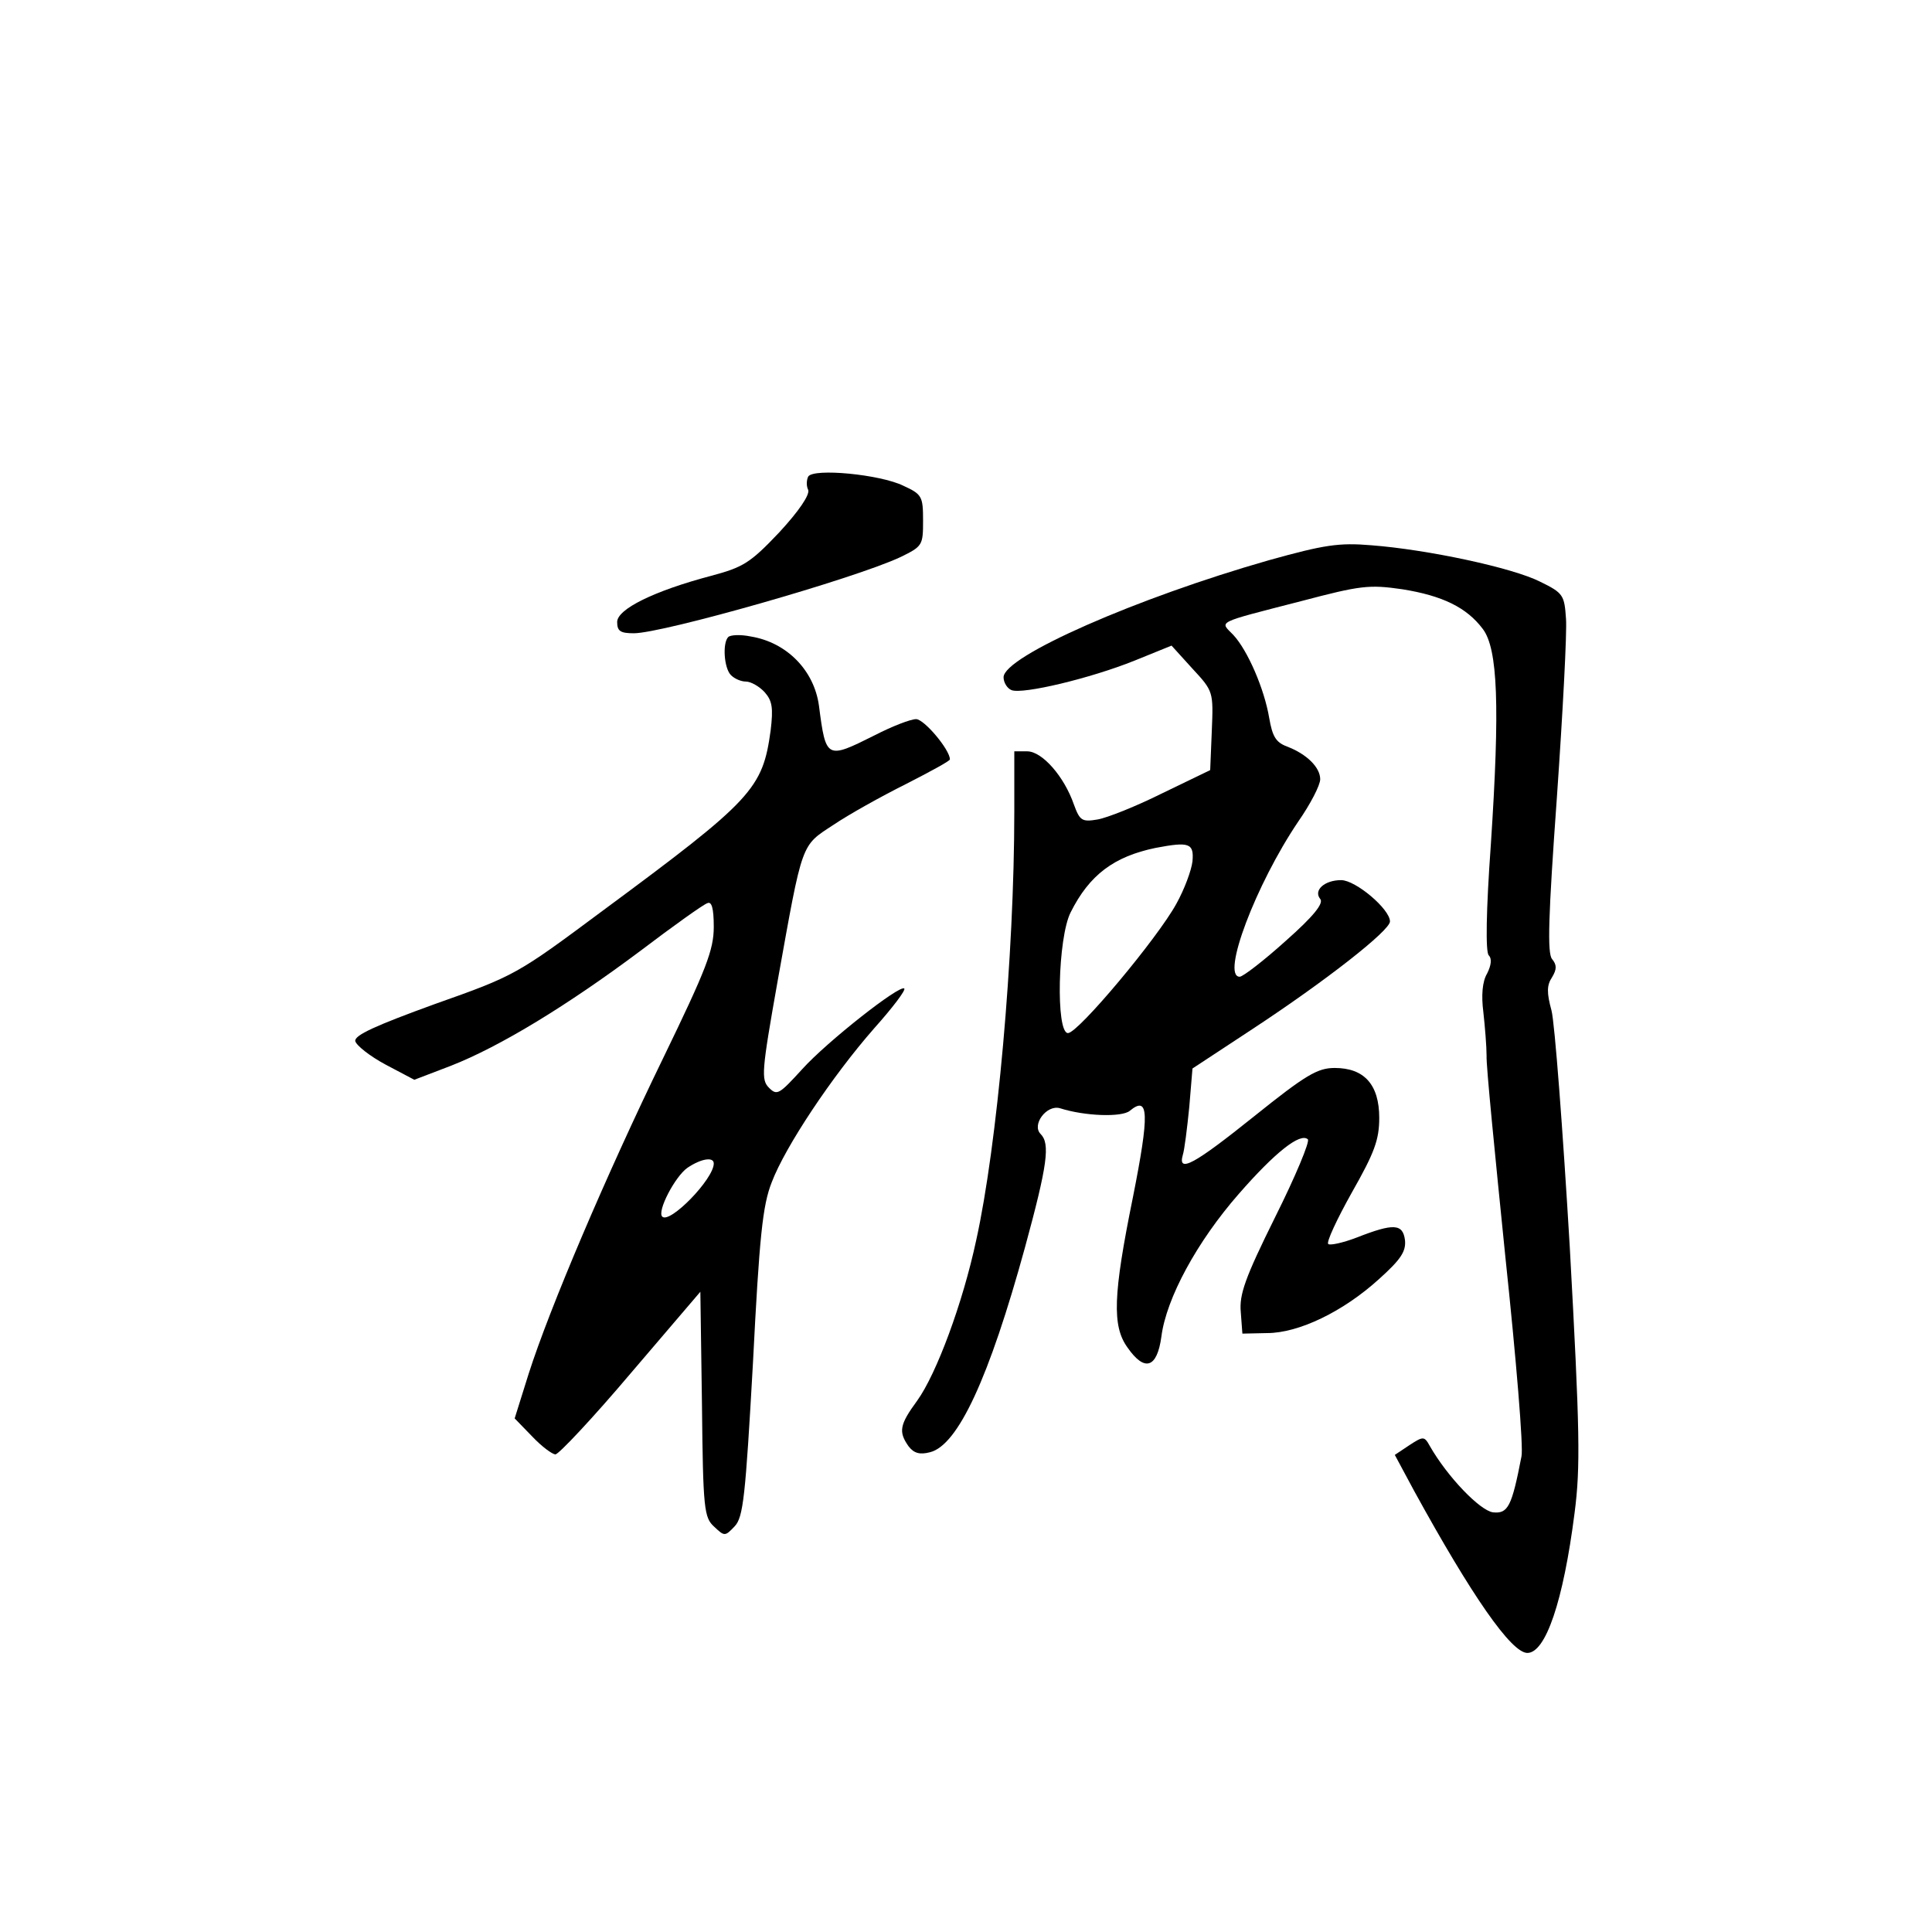 <?xml version="1.0" standalone="no"?>
<!DOCTYPE svg PUBLIC "-//W3C//DTD SVG 20010904//EN"
 "http://www.w3.org/TR/2001/REC-SVG-20010904/DTD/svg10.dtd">
<svg version="1.0" xmlns="http://www.w3.org/2000/svg"
 width="360pt" height="360pt" viewBox="0 0 360 360"
 preserveAspectRatio="xMidYMid meet">
<g transform="translate(0,360) scale(0.1,-0.1)"
fill="#000000" stroke="none">
<path d="M1506 2712 c-3 -6 -4 -17 0 -25 3 -9 -17 -39 -54 -79 -54 -57 -67
-65 -127 -81 -106 -28 -175 -62 -175 -86 0 -17 6 -21 31 -21 54 0 412 102 497
142 41 20 42 22 42 68 0 45 -2 49 -37 65 -43 21 -167 33 -177 17z"/>
<path d="M2364 2556 c-245 -70 -494 -179 -494 -218 0 -10 7 -21 15 -24 21 -8
147 22 229 55 l69 28 39 -43 c39 -42 39 -43 36 -116 l-3 -73 -89 -43 c-48 -24
-103 -46 -121 -49 -29 -5 -33 -2 -44 28 -18 52 -59 99 -87 99 l-24 0 0 -112
c0 -269 -32 -623 -71 -799 -25 -117 -74 -249 -110 -299 -33 -45 -35 -58 -16
-85 10 -13 21 -16 40 -11 52 13 110 138 177 382 42 154 47 193 29 211 -17 17
11 55 36 48 47 -15 115 -17 130 -5 36 30 37 -5 6 -161 -37 -182 -39 -240 -10
-280 32 -46 55 -38 63 20 9 72 67 178 144 266 68 78 115 115 129 102 4 -4 -23
-69 -61 -145 -56 -113 -67 -144 -64 -177 l3 -40 46 1 c59 0 142 40 209 101 40
36 50 51 48 72 -4 31 -21 32 -90 5 -26 -10 -50 -15 -53 -12 -4 3 16 46 44 96
42 74 51 98 51 139 0 62 -28 93 -83 93 -32 0 -54 -13 -150 -90 -111 -89 -143
-107 -133 -72 3 9 8 49 12 89 l6 72 111 73 c137 90 257 184 257 201 0 23 -64
77 -91 77 -31 0 -52 -19 -39 -35 7 -8 -12 -32 -64 -78 -41 -37 -80 -67 -86
-67 -35 0 30 172 109 289 23 33 41 68 41 79 0 22 -25 47 -62 61 -21 8 -27 19
-33 53 -9 54 -40 126 -67 155 -25 26 -36 21 127 63 110 29 126 31 188 22 75
-12 120 -34 150 -74 28 -37 32 -144 15 -401 -9 -125 -10 -201 -4 -207 6 -6 5
-18 -3 -34 -9 -15 -11 -41 -7 -72 3 -27 6 -64 6 -81 -1 -18 16 -187 35 -375
20 -189 34 -356 30 -372 -18 -93 -25 -107 -53 -104 -24 3 -85 66 -118 124 -10
18 -12 18 -38 1 l-27 -18 36 -67 c107 -195 181 -302 211 -302 34 0 67 96 88
261 11 85 10 151 -9 496 -13 219 -28 417 -34 440 -9 33 -9 47 1 62 9 15 9 23
0 34 -9 11 -7 79 9 301 11 158 19 308 17 333 -3 44 -5 48 -48 69 -51 26 -210
60 -315 68 -60 5 -87 1 -191 -28z m-142 -561 c-2 -17 -15 -52 -30 -79 -35 -64
-183 -241 -202 -241 -23 0 -19 178 5 225 35 70 81 104 158 120 63 12 72 9 69
-25z"/>
<path d="M1357 2413 c-11 -11 -8 -58 5 -71 7 -7 19 -12 28 -12 9 0 25 -9 35
-20 14 -16 16 -29 11 -71 -15 -109 -33 -129 -313 -336 -160 -119 -163 -121
-313 -174 -110 -40 -150 -58 -148 -69 2 -8 27 -28 57 -44 l53 -28 68 26 c92
36 218 113 353 214 62 47 118 87 125 89 8 4 12 -9 12 -44 0 -43 -14 -79 -94
-244 -107 -220 -212 -467 -251 -589 l-26 -83 33 -34 c17 -18 37 -33 43 -33 6
0 70 68 141 152 l129 151 3 -210 c2 -196 4 -211 23 -228 19 -18 20 -18 38 1
16 17 20 55 34 304 12 236 18 294 35 337 25 66 112 197 191 287 34 38 59 71
56 74 -8 8 -144 -99 -190 -150 -43 -47 -47 -50 -62 -35 -15 15 -14 30 16 199
47 262 43 251 104 291 28 19 89 53 135 76 45 23 82 43 82 46 0 18 -48 75 -63
75 -10 0 -44 -13 -77 -30 -90 -45 -91 -45 -104 55 -9 66 -60 118 -127 129 -19
4 -38 3 -42 -1z m-27 -981 c0 -29 -82 -113 -96 -99 -10 10 24 75 47 91 25 17
49 21 49 8z"/>
</g>
</svg>
